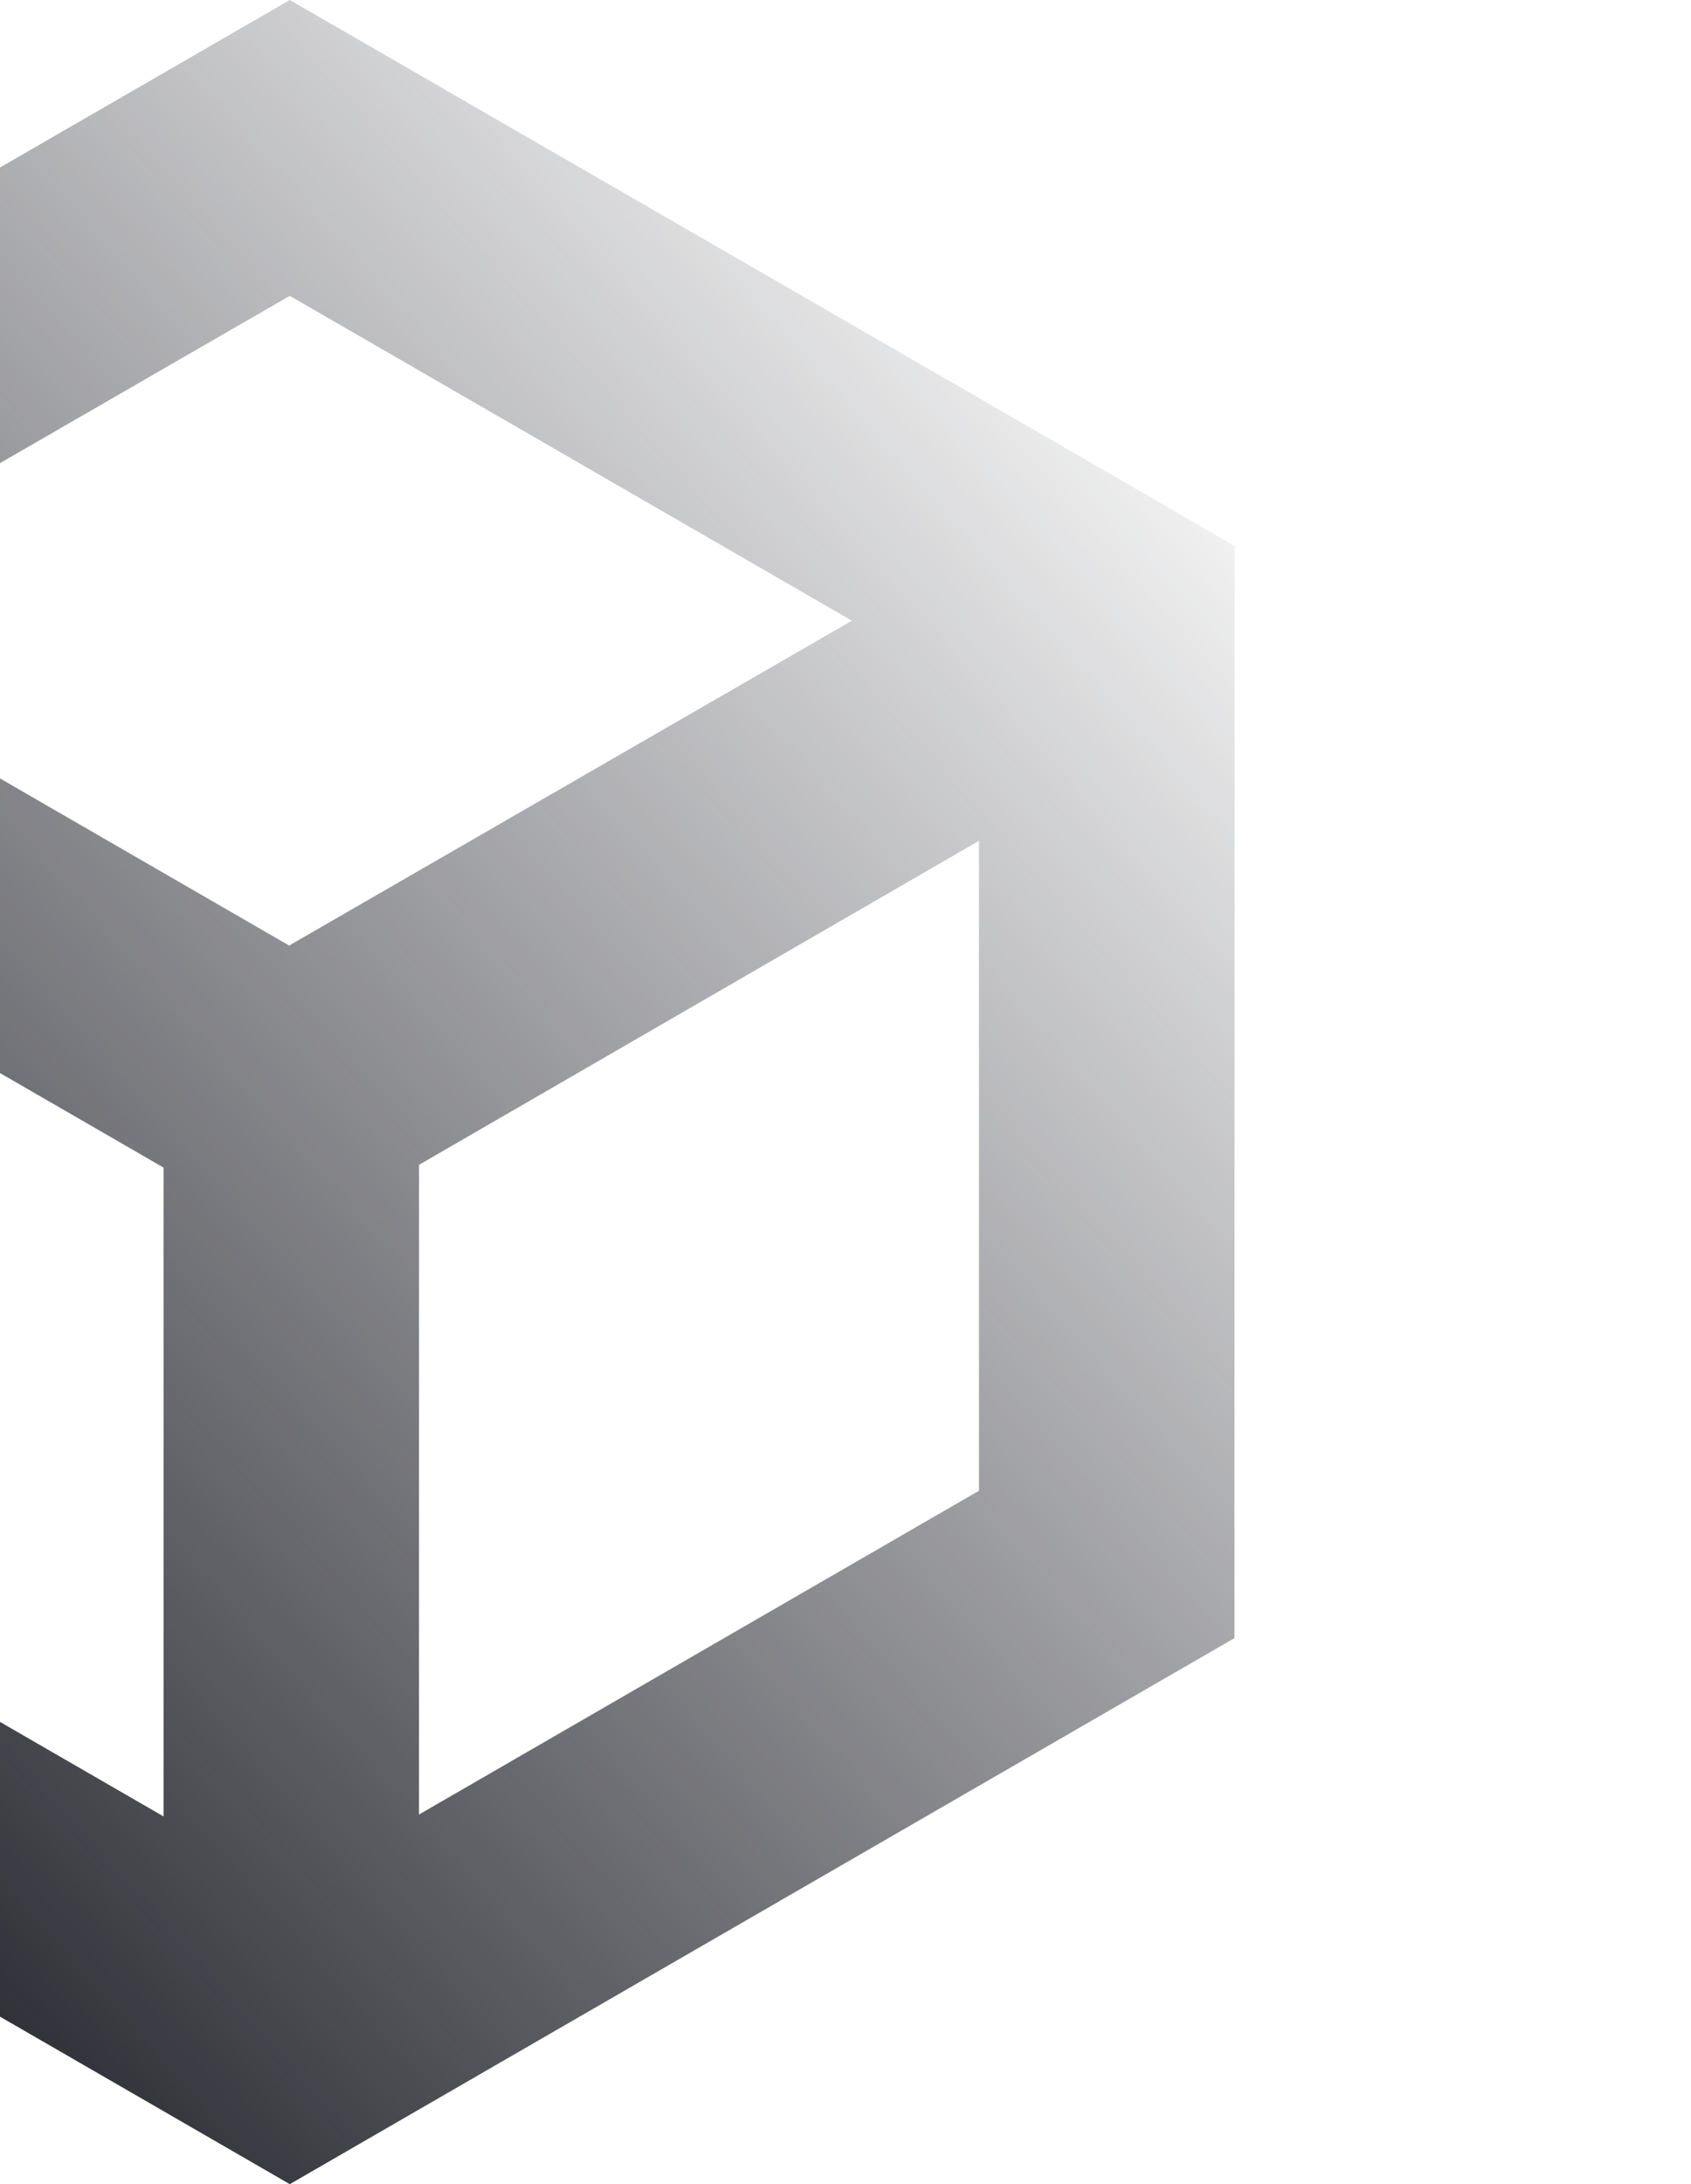 <?xml version="1.0" encoding="utf-8"?>
<!-- Generator: Adobe Illustrator 27.7.0, SVG Export Plug-In . SVG Version: 6.00 Build 0)  -->
<svg version="1.1" id="Layer_1" xmlns="http://www.w3.org/2000/svg" xmlns:xlink="http://www.w3.org/1999/xlink" x="0px"
    y="0px" viewBox="0 0 793 1024" style="enable-background:new 0 0 793 1024;" xml:space="preserve">
    <style type="text/css">
        .st0 {
            clip-path: url(#SVGID_00000082336855703377021840000005409220470347153057_);
        }

        .st1 {
            fill: url(#SVGID_00000013877614138462718320000005505876500037758611_);
        }
    </style>
    <g>
        <defs>
            <rect id="SVGID_1_" width="793" height="1024" />
        </defs>
        <clipPath id="SVGID_00000160876733558929640770000013395875063916149419_">
            <use xlink:href="#SVGID_1_" style="overflow:visible;" />
        </clipPath>
        <g style="clip-path:url(#SVGID_00000160876733558929640770000013395875063916149419_);">

            <linearGradient id="SVGID_00000130624782680423162200000011681615570307862962_"
                gradientUnits="userSpaceOnUse" x1="-212.504" y1="821.577" x2="563.286" y2="132.342">
                <stop offset="0" style="stop-color:#202128" />
                <stop offset="1" style="stop-color:#23252E;stop-opacity:0" />
            </linearGradient>
            <path style="fill:url(#SVGID_00000130624782680423162200000011681615570307862962_);" d="M579,256l-59.7-34.6L135.9,0l-443,256
			V768l443,256l443-256L579,256L579,256z M-187.6,394.7L76.7,547.4v304.2l-264.3-152.7V394.7z M196.5,546.1l262.6-151.9v304.7
			L196.5,850.7V546.1z M135.6,443.3L-128,291l263.9-152.3L399.5,291L135.6,443.3z" />
        </g>
    </g>
</svg>
